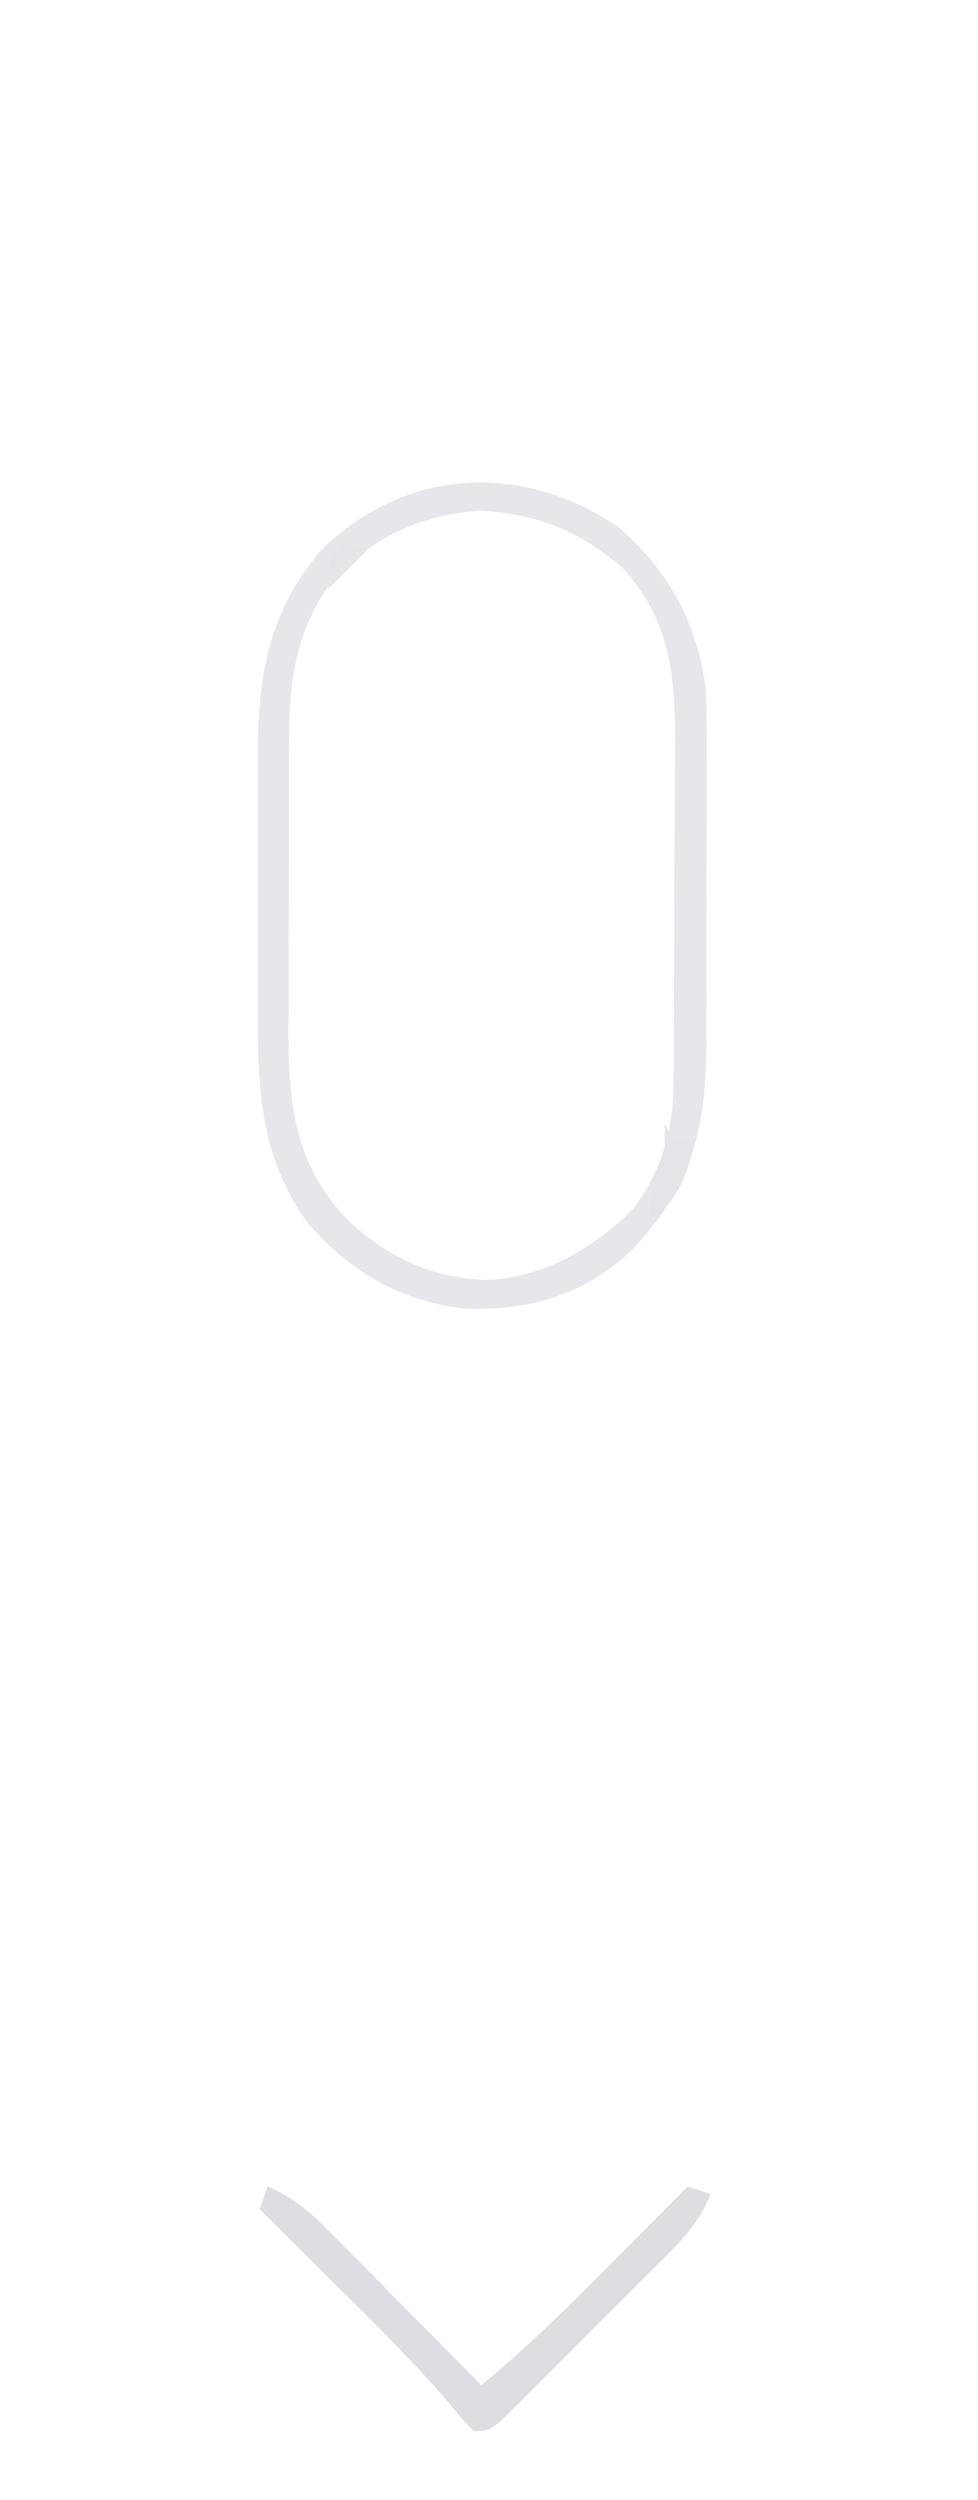 <?xml version="1.0" encoding="UTF-8"?>
<svg version="1.1" xmlns="http://www.w3.org/2000/svg" width="128" height="327">
<path d="M0 0 C6.427 5.541 10.382 12.686 11.366 21.144 C11.51 24.698 11.529 28.229 11.496 31.785 C11.498 33.081 11.499 34.378 11.501 35.713 C11.502 38.441 11.489 41.167 11.467 43.895 C11.438 47.367 11.441 50.838 11.454 54.31 C11.462 57.656 11.447 61.002 11.434 64.348 C11.437 65.582 11.439 66.817 11.442 68.089 C11.319 79.461 9.33 86.535 1.41 94.828 C-4.784 100.41 -11.538 102.367 -19.828 102.211 C-28.27 101.391 -35.312 97.343 -40.762 90.926 C-47.064 82.182 -47.304 73.136 -47.266 62.625 C-47.268 61.46 -47.269 60.296 -47.271 59.096 C-47.273 56.646 -47.269 54.195 -47.261 51.744 C-47.25 48.012 -47.261 44.279 -47.273 40.547 C-47.272 38.156 -47.27 35.766 -47.266 33.375 C-47.27 32.269 -47.274 31.162 -47.278 30.022 C-47.215 19.459 -45.973 11.228 -39 3 C-27.988 -7.847 -12.629 -8.664 0 0 Z M-37.633 7.137 C-41.87 12.912 -43.116 19.345 -43.145 26.398 C-43.152 27.453 -43.158 28.508 -43.165 29.594 C-43.166 30.725 -43.167 31.855 -43.168 33.02 C-43.171 34.192 -43.175 35.365 -43.178 36.573 C-43.183 39.051 -43.185 41.53 -43.185 44.009 C-43.187 47.788 -43.206 51.567 -43.225 55.346 C-43.228 57.758 -43.23 60.17 -43.23 62.582 C-43.238 63.706 -43.245 64.83 -43.252 65.989 C-43.225 75.551 -42.403 83.377 -35.465 90.598 C-30.19 95.488 -24.781 98.048 -17.562 98.438 C-9.856 98.145 -3.349 94.349 2 89 C5.88 83.478 7.117 78.82 7.161 72.165 C7.171 70.99 7.18 69.815 7.19 68.604 C7.194 67.337 7.199 66.071 7.203 64.766 C7.209 63.458 7.215 62.151 7.22 60.805 C7.231 58.037 7.237 55.27 7.24 52.503 C7.246 48.975 7.27 45.447 7.298 41.919 C7.321 38.534 7.323 35.15 7.328 31.766 C7.34 30.507 7.353 29.248 7.366 27.952 C7.344 19.337 6.681 12.048 0.562 5.383 C-4.934 0.518 -10.841 -1.853 -18.164 -2.191 C-25.977 -1.664 -32.414 1.306 -37.633 7.137 Z " fill="#E5E7EB" transform="translate(81,69)"/>
<path d="M0 0 C4.005 1.604 6.677 4.421 9.641 7.445 C10.168 7.975 10.695 8.505 11.238 9.051 C12.913 10.738 14.582 12.431 16.25 14.125 C17.388 15.273 18.526 16.42 19.664 17.566 C22.448 20.372 25.226 23.185 28 26 C34.181 20.896 39.798 15.317 45.438 9.625 C46.36 8.698 47.282 7.771 48.232 6.816 C50.491 4.547 52.746 2.274 55 0 C55.99 0.33 56.98 0.66 58 1 C56.345 5.267 53.151 8.137 49.969 11.297 C49.377 11.891 48.785 12.484 48.176 13.096 C46.927 14.345 45.677 15.593 44.423 16.837 C42.5 18.75 40.587 20.673 38.676 22.598 C37.462 23.811 36.247 25.023 35.031 26.234 C34.457 26.812 33.883 27.39 33.292 27.986 C29.23 32 29.23 32 27 32 C25.658 30.637 25.658 30.637 24.059 28.688 C19.359 23.16 14.212 18.104 9.062 13 C8.082 12.025 7.103 11.05 6.123 10.074 C3.751 7.714 1.377 5.356 -1 3 C-0.67 2.01 -0.34 1.02 0 0 Z " fill="#DCDEE1" transform="translate(35,286)"/>
<path d="M0 0 C0.33 0.66 0.66 1.32 1 2 C1.99 2 2.98 2 4 2 C2.881 6.851 1.867 9.778 -2 13 C-2 9.064 -1.249 6.669 0 3 C0 2.01 0 1.02 0 0 Z " fill="#E3E5E8" transform="translate(87,147)"/>
<path d="M0 0 C0.99 0.33 1.98 0.66 3 1 C1.35 2.65 -0.3 4.3 -2 6 C-2 2 -2 2 0 0 Z " fill="#E3E5E8" transform="translate(45,71)"/>
</svg>
